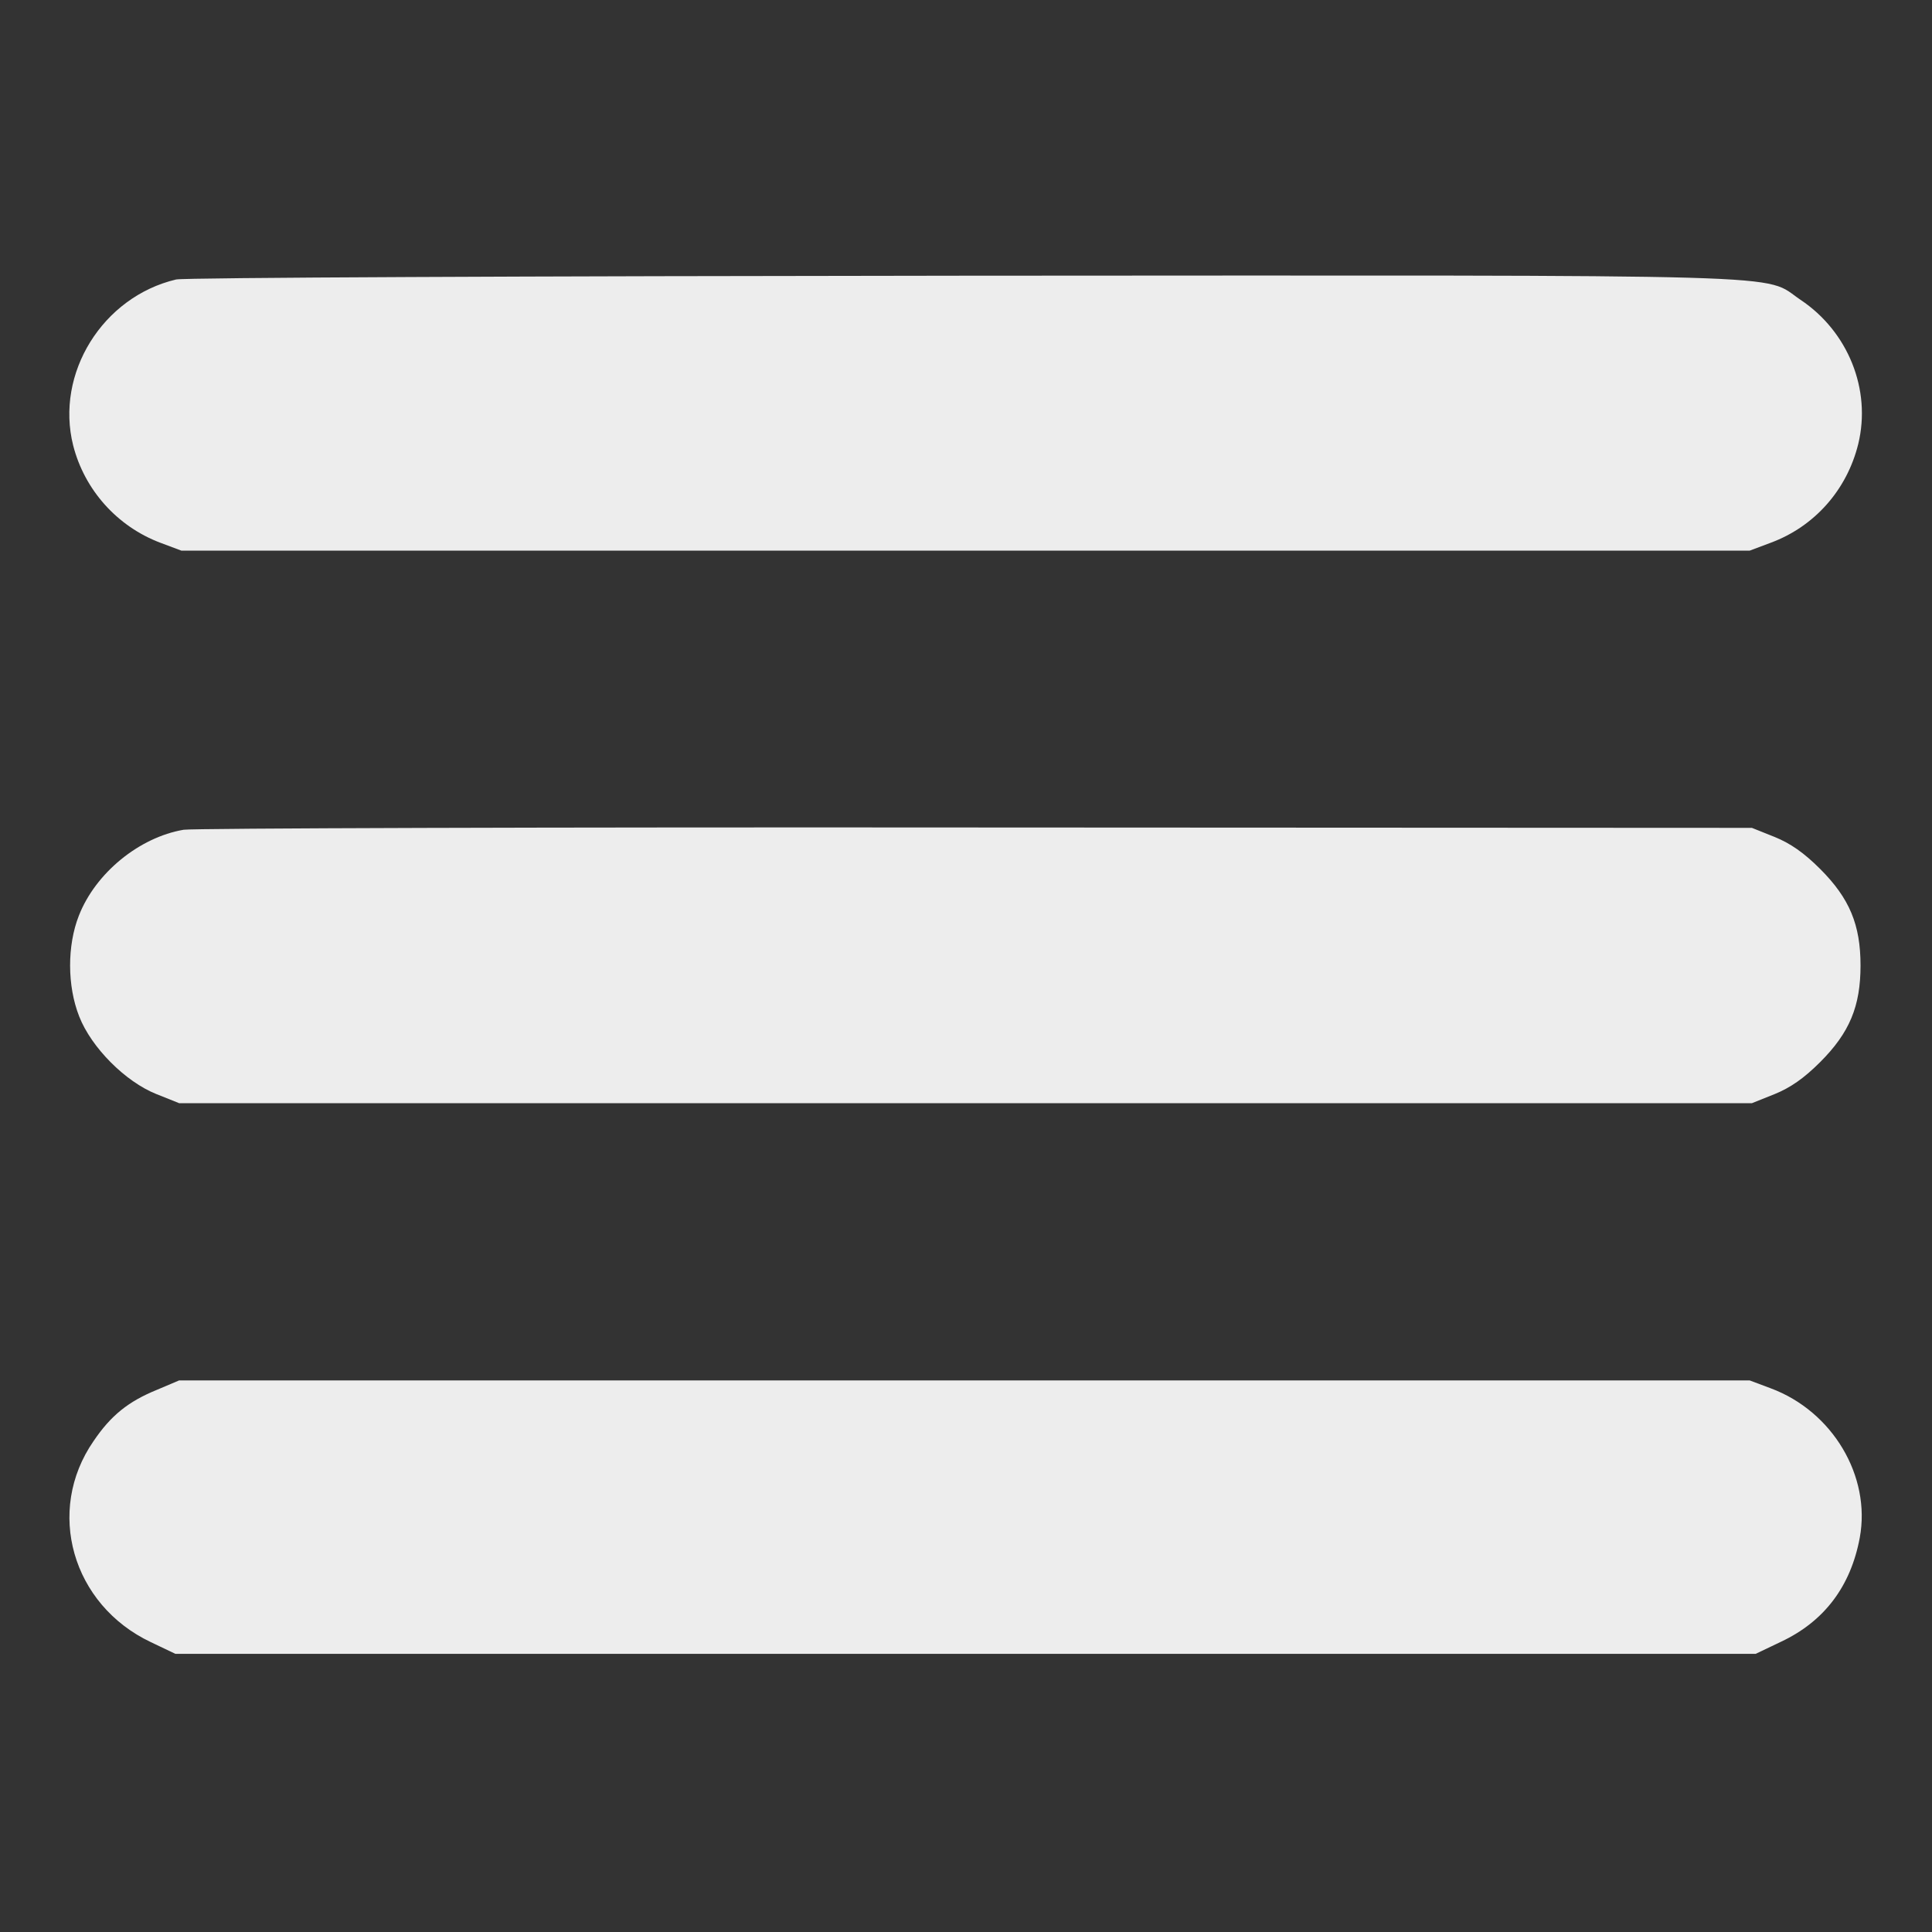 <svg width="683" height="683" viewBox="0 0 683 683" fill="none" xmlns="http://www.w3.org/2000/svg">
<rect x="0" y="0" width="683" height="683" fill="#333333" stroke="none"/>
<path d="M62.267 98.8C36.267 104.933 19.467 132 25.867 157.467C29.867 173.2 41.467 186.133 56.667 191.867L64.133 194.667H341.333H618.533L626 191.867C641.467 186.133 652.933 173.2 656.933 156.933C661.6 137.733 653.333 117.2 636.533 106C622.667 96.666 643.333 97.333 340.667 97.466C187.333 97.6 65.2 98.133 62.267 98.8Z" fill="#EDEDED"/>
<path d="M64.933 293.333C49.2 296 33.733 308.667 27.867 323.733C23.733 334.267 23.733 348.533 28 359.333C32.267 370.267 44.267 382.4 55.333 386.8L63.333 390H341.333H619.333L627.333 386.8C632.933 384.533 637.733 381.2 643.467 375.467C653.867 365.067 657.733 355.733 657.733 341.333C657.733 326.933 653.867 317.6 643.467 307.2C637.733 301.467 632.933 298.133 627.333 295.867L619.333 292.667L345.333 292.533C194.667 292.4 68.4 292.8 64.933 293.333Z" fill="#EDEDED"/>
<path d="M55.467 491.333C45.333 495.466 39.2 500.4 33.067 509.466C16 534.133 25.467 567.333 53.333 580.533L62 584.667H341.333H620.667L629.6 580.4C644.933 573.2 654.267 560.8 657.467 543.6C661.467 521.867 647.867 498.933 626 490.8L618.533 488H340.933H63.333L55.467 491.333Z" fill="#EDEDED"/>
</svg>
